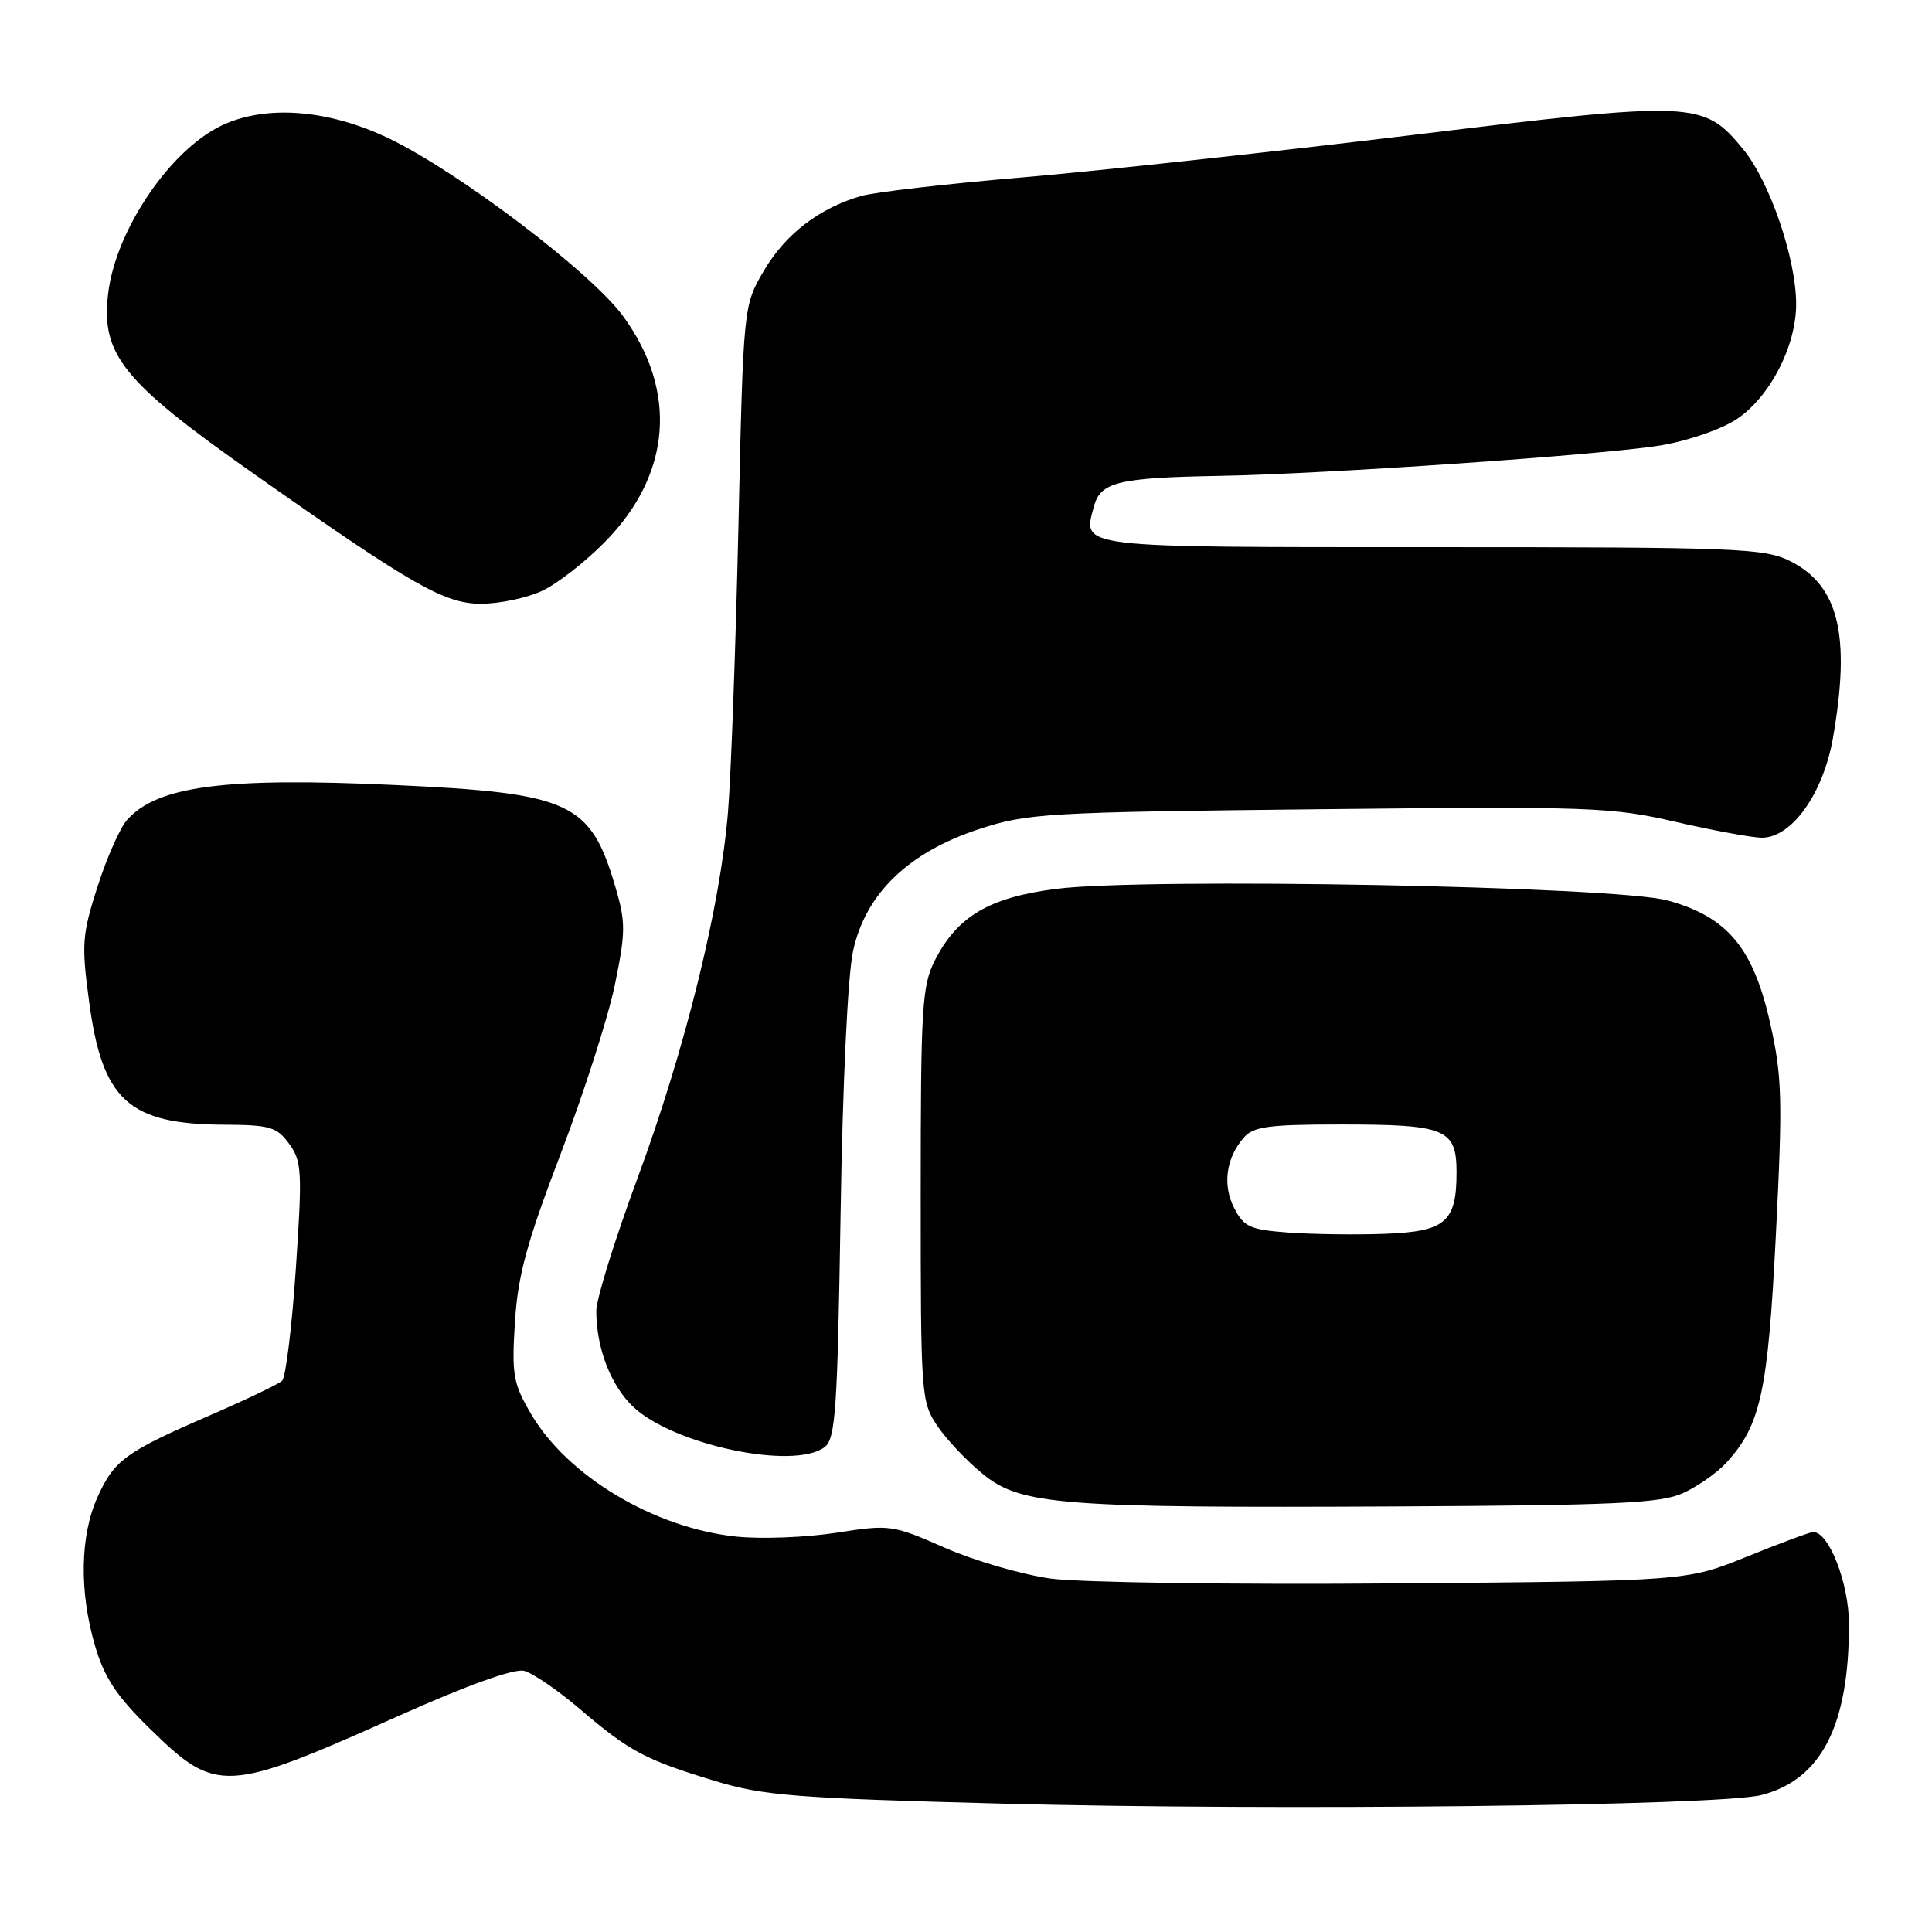 <?xml version="1.0" encoding="UTF-8" standalone="no"?>
<!DOCTYPE svg PUBLIC "-//W3C//DTD SVG 1.1//EN" "http://www.w3.org/Graphics/SVG/1.1/DTD/svg11.dtd" >
<svg xmlns="http://www.w3.org/2000/svg" xmlns:xlink="http://www.w3.org/1999/xlink" version="1.1" viewBox="0 0 256 256">
 <g >
 <path fill="currentColor"
d=" M 233.41 237.85 C 241.35 235.79 245.01 228.65 245.00 215.20 C 244.99 209.79 242.35 202.99 240.26 203.00 C 239.84 203.01 235.90 204.47 231.50 206.25 C 223.50 209.50 223.50 209.50 184.83 209.81 C 163.56 209.99 143.04 209.69 139.23 209.17 C 135.42 208.64 129.11 206.80 125.20 205.09 C 118.24 202.03 117.94 201.99 110.80 203.10 C 106.78 203.72 100.84 203.95 97.59 203.61 C 86.70 202.48 75.20 195.61 70.36 187.35 C 68.00 183.32 67.79 182.17 68.23 175.20 C 68.62 168.99 69.79 164.67 74.28 152.92 C 77.34 144.90 80.57 134.84 81.46 130.55 C 82.90 123.55 82.92 122.23 81.57 117.62 C 78.24 106.27 75.70 105.09 52.12 104.01 C 29.75 102.98 20.84 104.15 16.84 108.64 C 15.92 109.66 14.16 113.63 12.93 117.46 C 10.88 123.84 10.78 125.10 11.80 132.67 C 13.55 145.81 17.02 148.97 29.72 149.03 C 35.78 149.06 36.69 149.33 38.32 151.57 C 39.99 153.86 40.07 155.22 39.20 168.11 C 38.68 175.83 37.86 182.51 37.38 182.96 C 36.89 183.41 32.67 185.43 28.00 187.46 C 16.63 192.38 15.15 193.45 12.94 198.33 C 10.61 203.45 10.48 210.87 12.59 218.07 C 13.83 222.31 15.43 224.73 19.90 229.10 C 28.67 237.69 29.91 237.62 52.92 227.32 C 61.91 223.30 68.13 221.07 69.43 221.39 C 70.58 221.68 73.94 223.98 76.89 226.50 C 83.44 232.09 85.50 233.18 94.72 235.98 C 101.14 237.93 105.34 238.27 132.72 238.99 C 169.08 239.95 227.85 239.29 233.41 237.85 Z  M 223.00 197.85 C 224.93 196.97 227.49 195.18 228.70 193.87 C 233.31 188.86 234.26 184.53 235.32 163.50 C 236.22 145.68 236.14 142.64 234.57 135.63 C 232.33 125.60 228.91 121.50 220.98 119.32 C 214.14 117.43 151.74 116.26 139.86 117.79 C 131.08 118.93 126.87 121.41 123.90 127.21 C 122.17 130.59 122.00 133.37 122.00 158.31 C 122.00 185.07 122.05 185.78 124.25 189.01 C 125.49 190.83 128.21 193.69 130.30 195.37 C 135.32 199.42 140.62 199.83 185.00 199.61 C 214.15 199.46 220.04 199.19 223.00 197.85 Z  M 109.27 191.75 C 110.71 190.65 110.97 186.87 111.38 161.00 C 111.65 143.65 112.33 129.23 113.04 126.00 C 114.69 118.42 120.35 112.95 129.71 109.87 C 136.15 107.76 138.49 107.62 174.75 107.23 C 210.81 106.84 213.51 106.94 222.07 108.91 C 227.07 110.06 232.20 111.00 233.47 111.00 C 237.43 111.00 241.60 105.13 242.88 97.77 C 245.25 84.15 243.64 77.55 237.17 74.33 C 233.78 72.64 230.11 72.50 189.71 72.50 C 142.30 72.50 143.47 72.64 144.94 67.13 C 145.81 63.87 148.13 63.30 161.50 63.06 C 175.70 62.81 212.30 60.28 219.98 59.03 C 223.63 58.43 228.05 56.91 230.11 55.55 C 234.51 52.63 238.00 45.89 238.00 40.29 C 238.00 34.27 234.49 24.03 230.98 19.77 C 225.67 13.36 224.77 13.32 187.00 17.91 C 168.57 20.14 145.36 22.67 135.42 23.51 C 125.48 24.35 115.90 25.46 114.14 25.96 C 108.59 27.55 104.08 31.01 101.24 35.84 C 98.50 40.50 98.50 40.50 97.85 69.50 C 97.49 85.45 96.87 102.55 96.47 107.50 C 95.45 120.20 90.79 139.03 84.44 156.21 C 81.45 164.30 79.00 172.17 79.01 173.71 C 79.02 178.62 80.90 183.53 83.87 186.38 C 89.17 191.45 105.19 194.84 109.27 191.75 Z  M 71.85 78.28 C 73.86 77.34 77.63 74.40 80.22 71.74 C 88.96 62.82 89.82 51.82 82.55 41.88 C 78.31 36.08 60.76 22.77 51.53 18.34 C 43.48 14.48 35.23 13.85 29.37 16.63 C 22.51 19.89 15.32 30.52 14.33 38.89 C 13.37 46.98 16.23 50.54 33.50 62.69 C 54.67 77.58 58.89 80.00 63.73 80.00 C 66.19 80.00 69.84 79.23 71.85 78.28 Z  M 170.75 163.32 C 165.66 162.95 164.83 162.58 163.55 160.10 C 161.97 157.04 162.44 153.47 164.80 150.75 C 166.07 149.27 168.10 149.00 177.72 149.00 C 191.59 149.00 193.00 149.59 193.00 155.34 C 193.00 161.95 191.53 163.20 183.42 163.49 C 179.62 163.63 173.91 163.55 170.75 163.32 Z "/>
</g>
</svg>